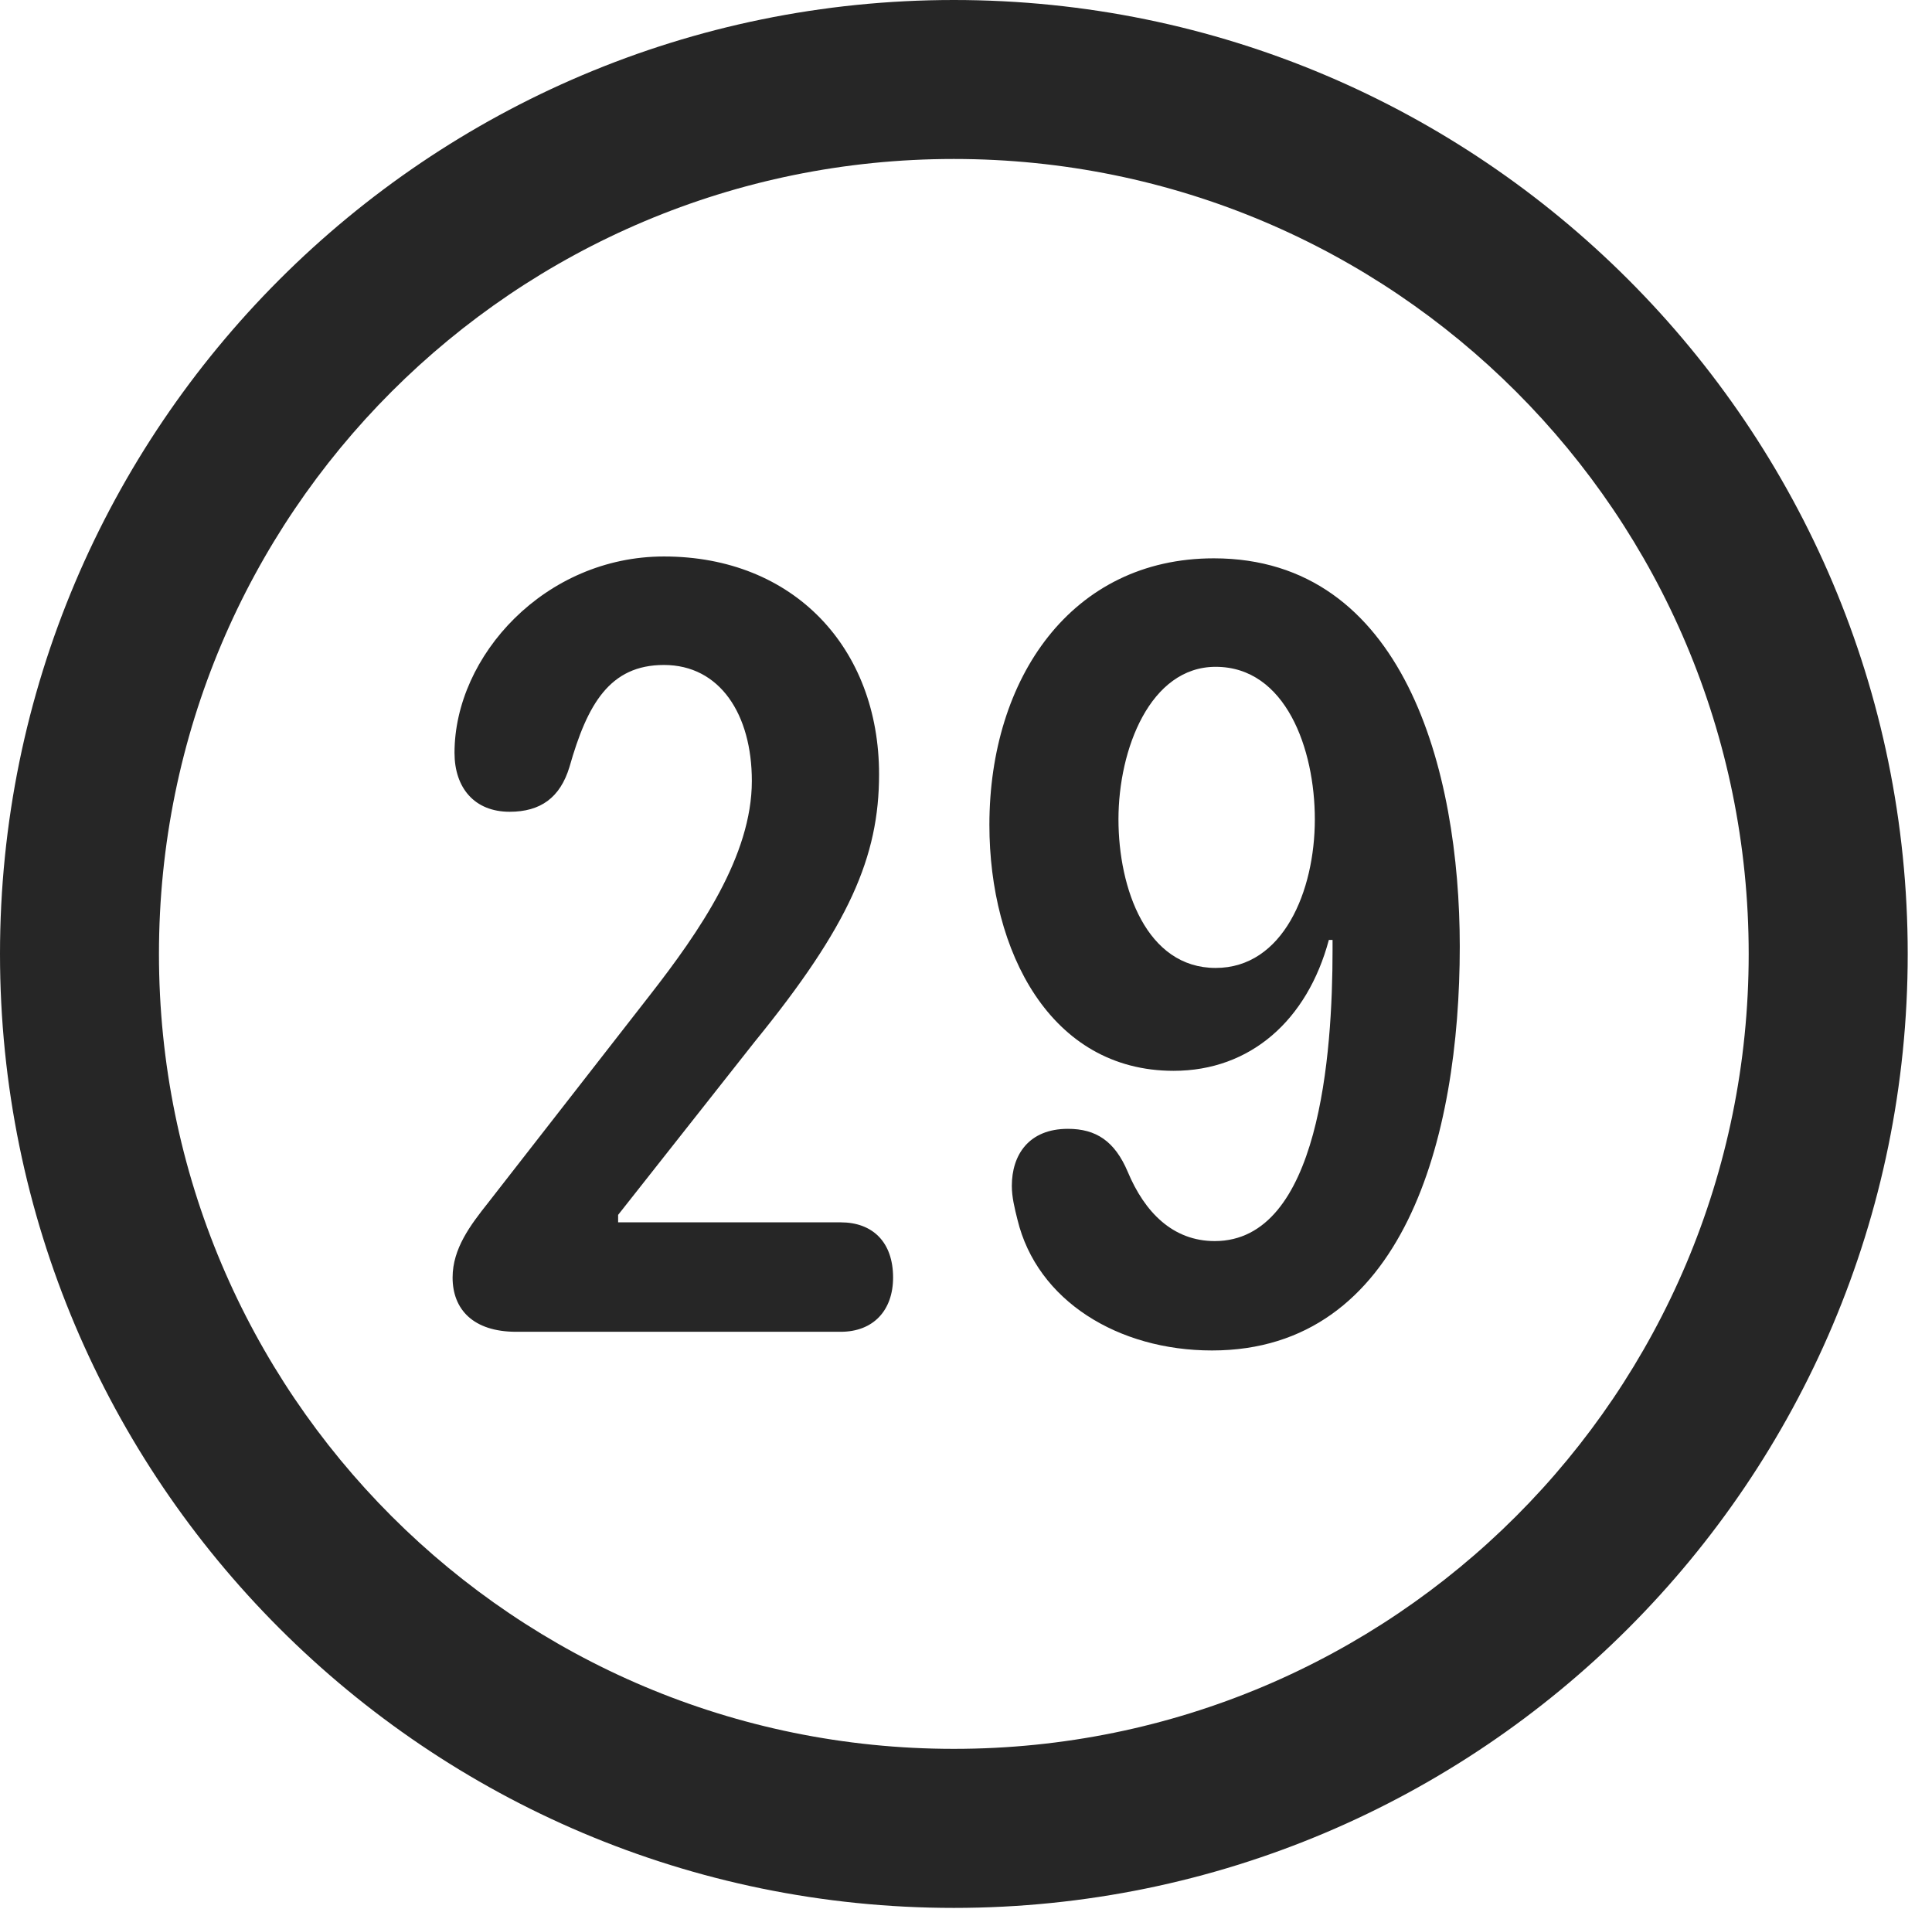 <?xml version="1.0" encoding="UTF-8"?>
<!--Generator: Apple Native CoreSVG 326-->
<!DOCTYPE svg
PUBLIC "-//W3C//DTD SVG 1.1//EN"
       "http://www.w3.org/Graphics/SVG/1.1/DTD/svg11.dtd">
<svg version="1.1" xmlns="http://www.w3.org/2000/svg" xmlns:xlink="http://www.w3.org/1999/xlink" viewBox="0 0 28.246 27.904">
 <g>
  <rect height="27.904" opacity="0" width="28.246" x="0" y="0"/>
  <path d="M13.945 27.891C21.643 27.891 27.891 21.643 27.891 13.945C27.891 6.248 21.643 0 13.945 0C6.248 0 0 6.248 0 13.945C0 21.643 6.248 27.891 13.945 27.891ZM13.945 25.566C7.52 25.566 2.324 20.371 2.324 13.945C2.324 7.52 7.52 2.324 13.945 2.324C20.371 2.324 25.566 7.52 25.566 13.945C25.566 20.371 20.371 25.566 13.945 25.566Z" fill="black" fill-opacity="0.85"/>
  <path d="M7.547 19.469L12.291 19.469C12.77 19.469 13.057 19.154 13.057 18.676C13.057 18.156 12.756 17.869 12.291 17.869L9.037 17.869L9.037 17.76L11.033 15.23C12.414 13.535 12.852 12.523 12.852 11.32C12.852 9.475 11.607 8.135 9.707 8.135C7.971 8.135 6.645 9.584 6.645 11.006C6.645 11.512 6.932 11.867 7.451 11.867C7.902 11.867 8.189 11.662 8.326 11.211C8.586 10.295 8.914 9.721 9.707 9.721C10.527 9.721 10.992 10.445 10.992 11.416C10.992 12.51 10.227 13.617 9.502 14.547L7.137 17.582C6.877 17.91 6.617 18.252 6.617 18.676C6.617 19.141 6.918 19.469 7.547 19.469ZM17.158 15.654C18.279 15.654 19.113 14.916 19.428 13.74L19.482 13.74C19.482 13.795 19.482 13.85 19.482 13.891C19.482 15.408 19.291 18.143 17.76 18.143C17.145 18.143 16.734 17.719 16.488 17.131C16.297 16.68 16.023 16.502 15.613 16.502C15.039 16.502 14.793 16.885 14.793 17.336C14.793 17.5 14.834 17.664 14.875 17.828C15.162 19.018 16.352 19.742 17.719 19.742C20.521 19.742 21.342 16.639 21.342 13.836C21.342 11.252 20.521 8.162 17.746 8.162C15.668 8.162 14.465 9.912 14.465 12.059C14.465 13.904 15.354 15.654 17.158 15.654ZM17.773 14.15C16.762 14.15 16.352 12.988 16.352 11.977C16.352 10.951 16.816 9.748 17.773 9.748C18.799 9.748 19.223 10.951 19.223 11.977C19.223 13.029 18.758 14.15 17.773 14.15Z" fill="black" fill-opacity="0.85"/>
 </g>
</svg>
